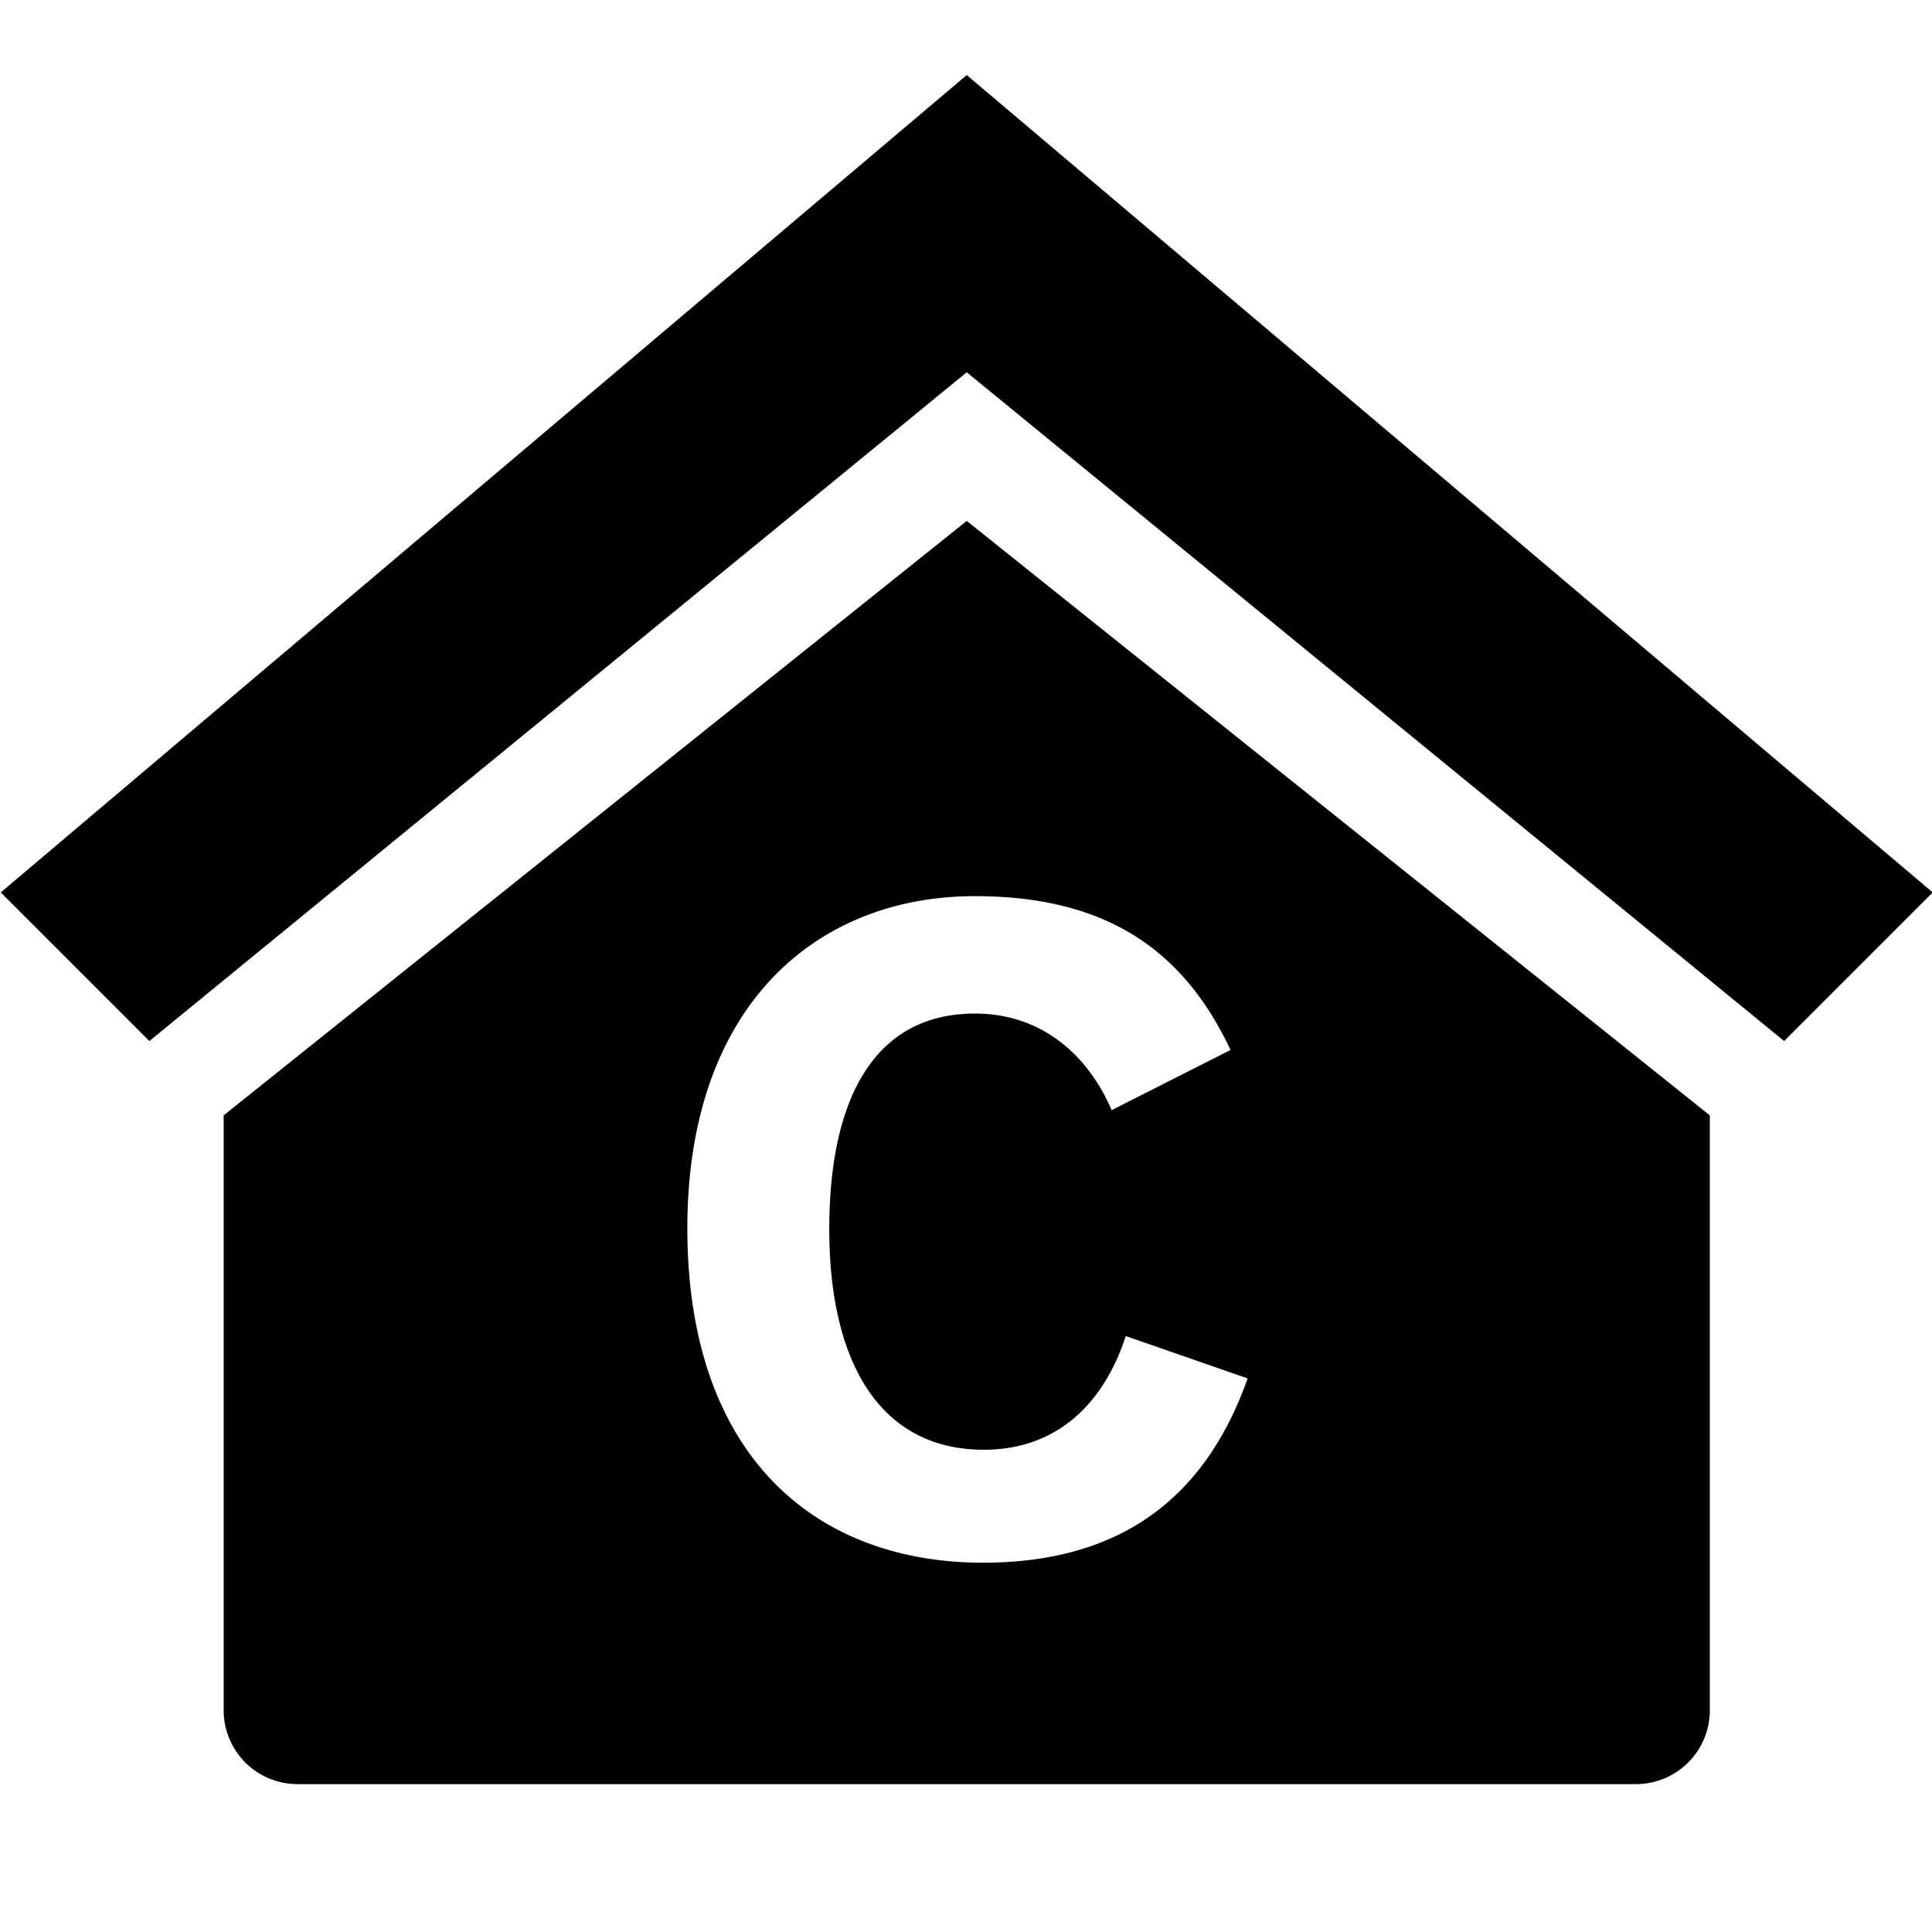 <svg id="afe97023-8a60-41fc-bf39-7a5bdc2ef300" data-name="Blue" xmlns="http://www.w3.org/2000/svg" viewBox="0 0 260 260"><polygon points="130.1 10.1 0.1 120.1 20.1 140.1 130.1 50.1 240.1 140.1 260.1 120.1 130.1 10.1"/><path d="M130.1,70.1l-100,80v80a9.94,9.94,0,0,0,9.9,10H220.2a9.94,9.94,0,0,0,9.9-10v-80Zm2.2,140.2c-22.7,0-39.8-14.5-39.8-45,0-30,17.4-44.7,38.7-44.7,17.5,0,28,7.1,34.4,20.7l-16,8.1c-2.9-6.8-8.9-13-18.4-13-13.3,0-19.6,11.1-19.6,29,0,18.2,7,29.7,20.8,29.7,10,0,16.2-6.4,19.1-15.3l16.4,5.7C162.7,200.2,152.2,210.3,132.3,210.3Z"/></svg>